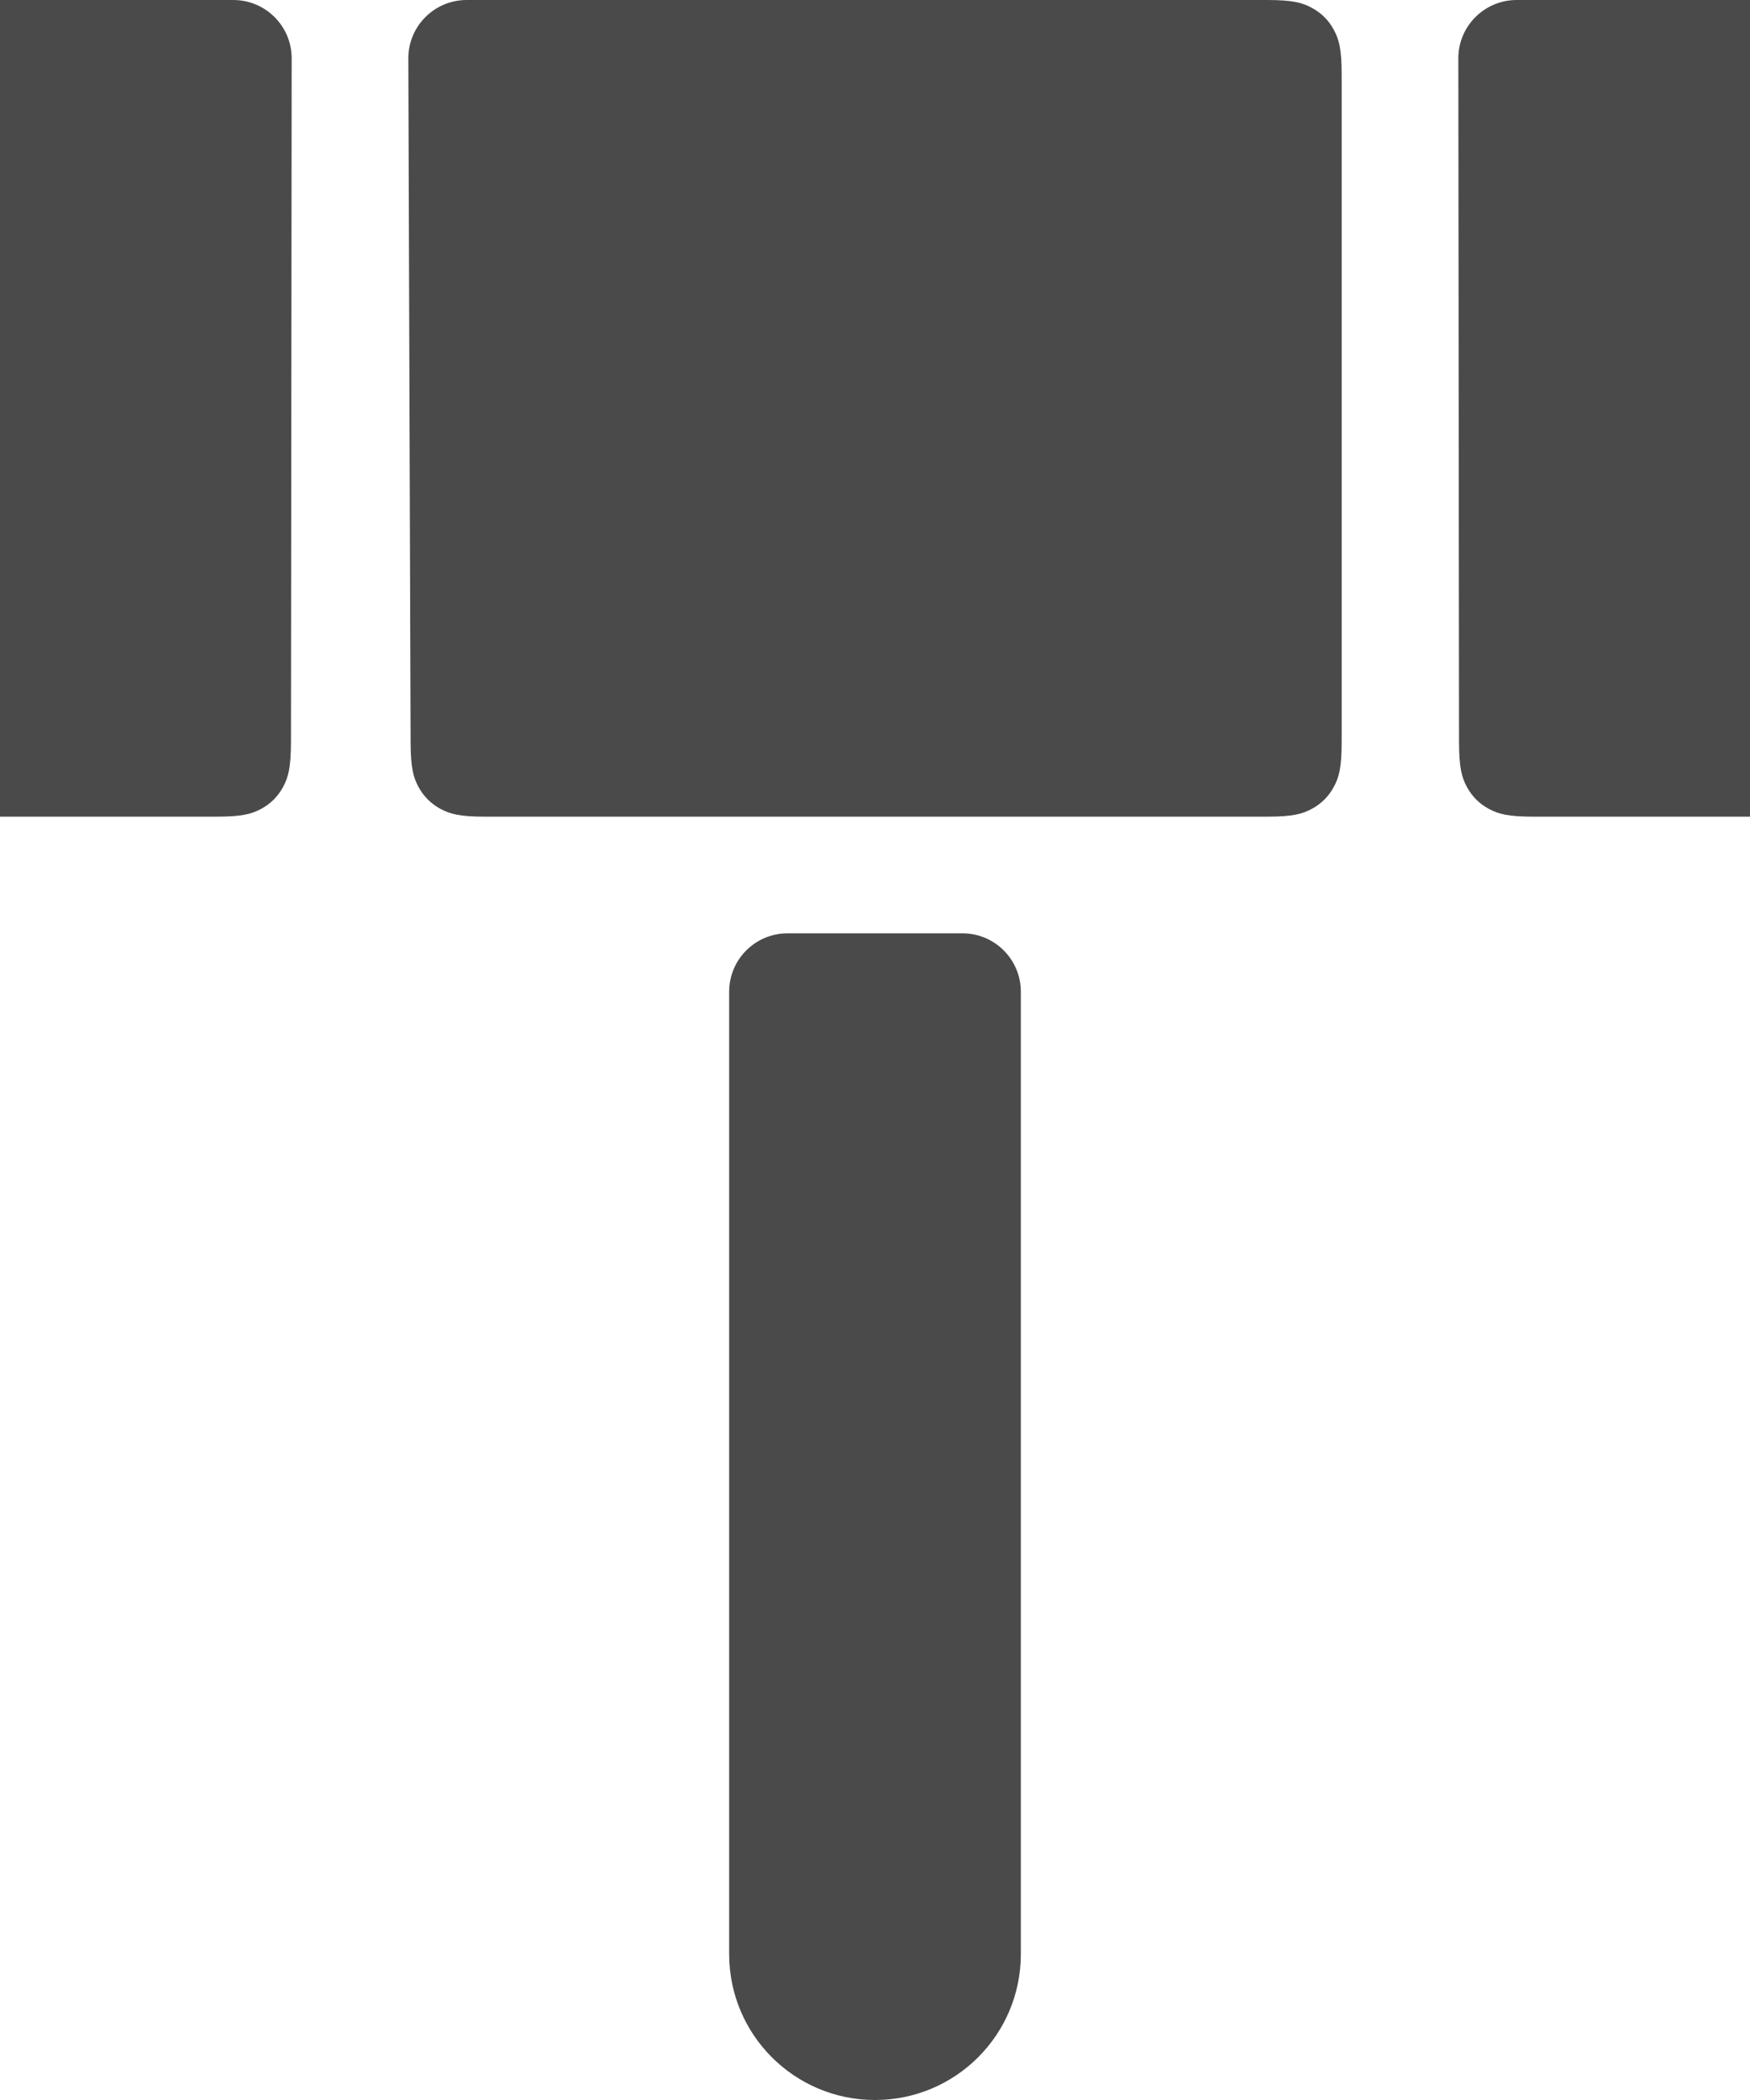 <?xml version="1.0" ?><svg height="36" viewBox="0 0 30 36" width="30" xmlns="http://www.w3.org/2000/svg"><g fill="#4A4A4A" fill-rule="evenodd" transform="translate(-9 -6)"><path d="M17 6L30.718 6C31.164 6 31.325 6.046 31.488 6.134 31.651 6.221 31.779 6.349 31.866 6.512 31.954 6.675 32 6.836 32 7.282L32 18.718C32 19.164 31.954 19.325 31.866 19.488 31.779 19.651 31.651 19.779 31.488 19.866 31.325 19.954 31.164 20 30.718 20L17.321 20C16.876 20 16.715 19.954 16.552 19.867 16.39 19.78 16.262 19.653 16.174 19.49 16.087 19.328 16.04 19.167 16.039 18.722L16 7.003C15.998 6.451 16.444 6.002 16.997 6 16.998 6 16.999 6 17 6zM35 6L39 6 39 20 35.294 20C34.849 20 34.687 19.954 34.524 19.867 34.361 19.78 34.234 19.652 34.146 19.489 34.059 19.326 34.013 19.165 34.012 18.719L34 7.001C33.999 6.449 34.447 6.001 34.999 6 34.999 6 35 6 35 6z"/><path d="M10,6 L14,6 L14,20 L10.294,20 C9.849,20 9.687,19.954 9.524,19.867 C9.361,19.78 9.234,19.652 9.146,19.489 C9.059,19.326 9.013,19.165 9.012,18.719 L9,7.001 C8.999,6.449 9.447,6.001 9.999,6 C9.999,6 10,6 10,6 Z" transform="matrix(-1 0 0 1 23 0)"/><path d="M22.5,22 L25.5,22 C26.052,22 26.5,22.448 26.5,23 L26.5,39.5 C26.5,40.881 25.381,42 24,42 L24,42 C22.619,42 21.5,40.881 21.5,39.5 L21.5,23 C21.5,22.448 21.948,22 22.5,22 Z"/></g></svg>